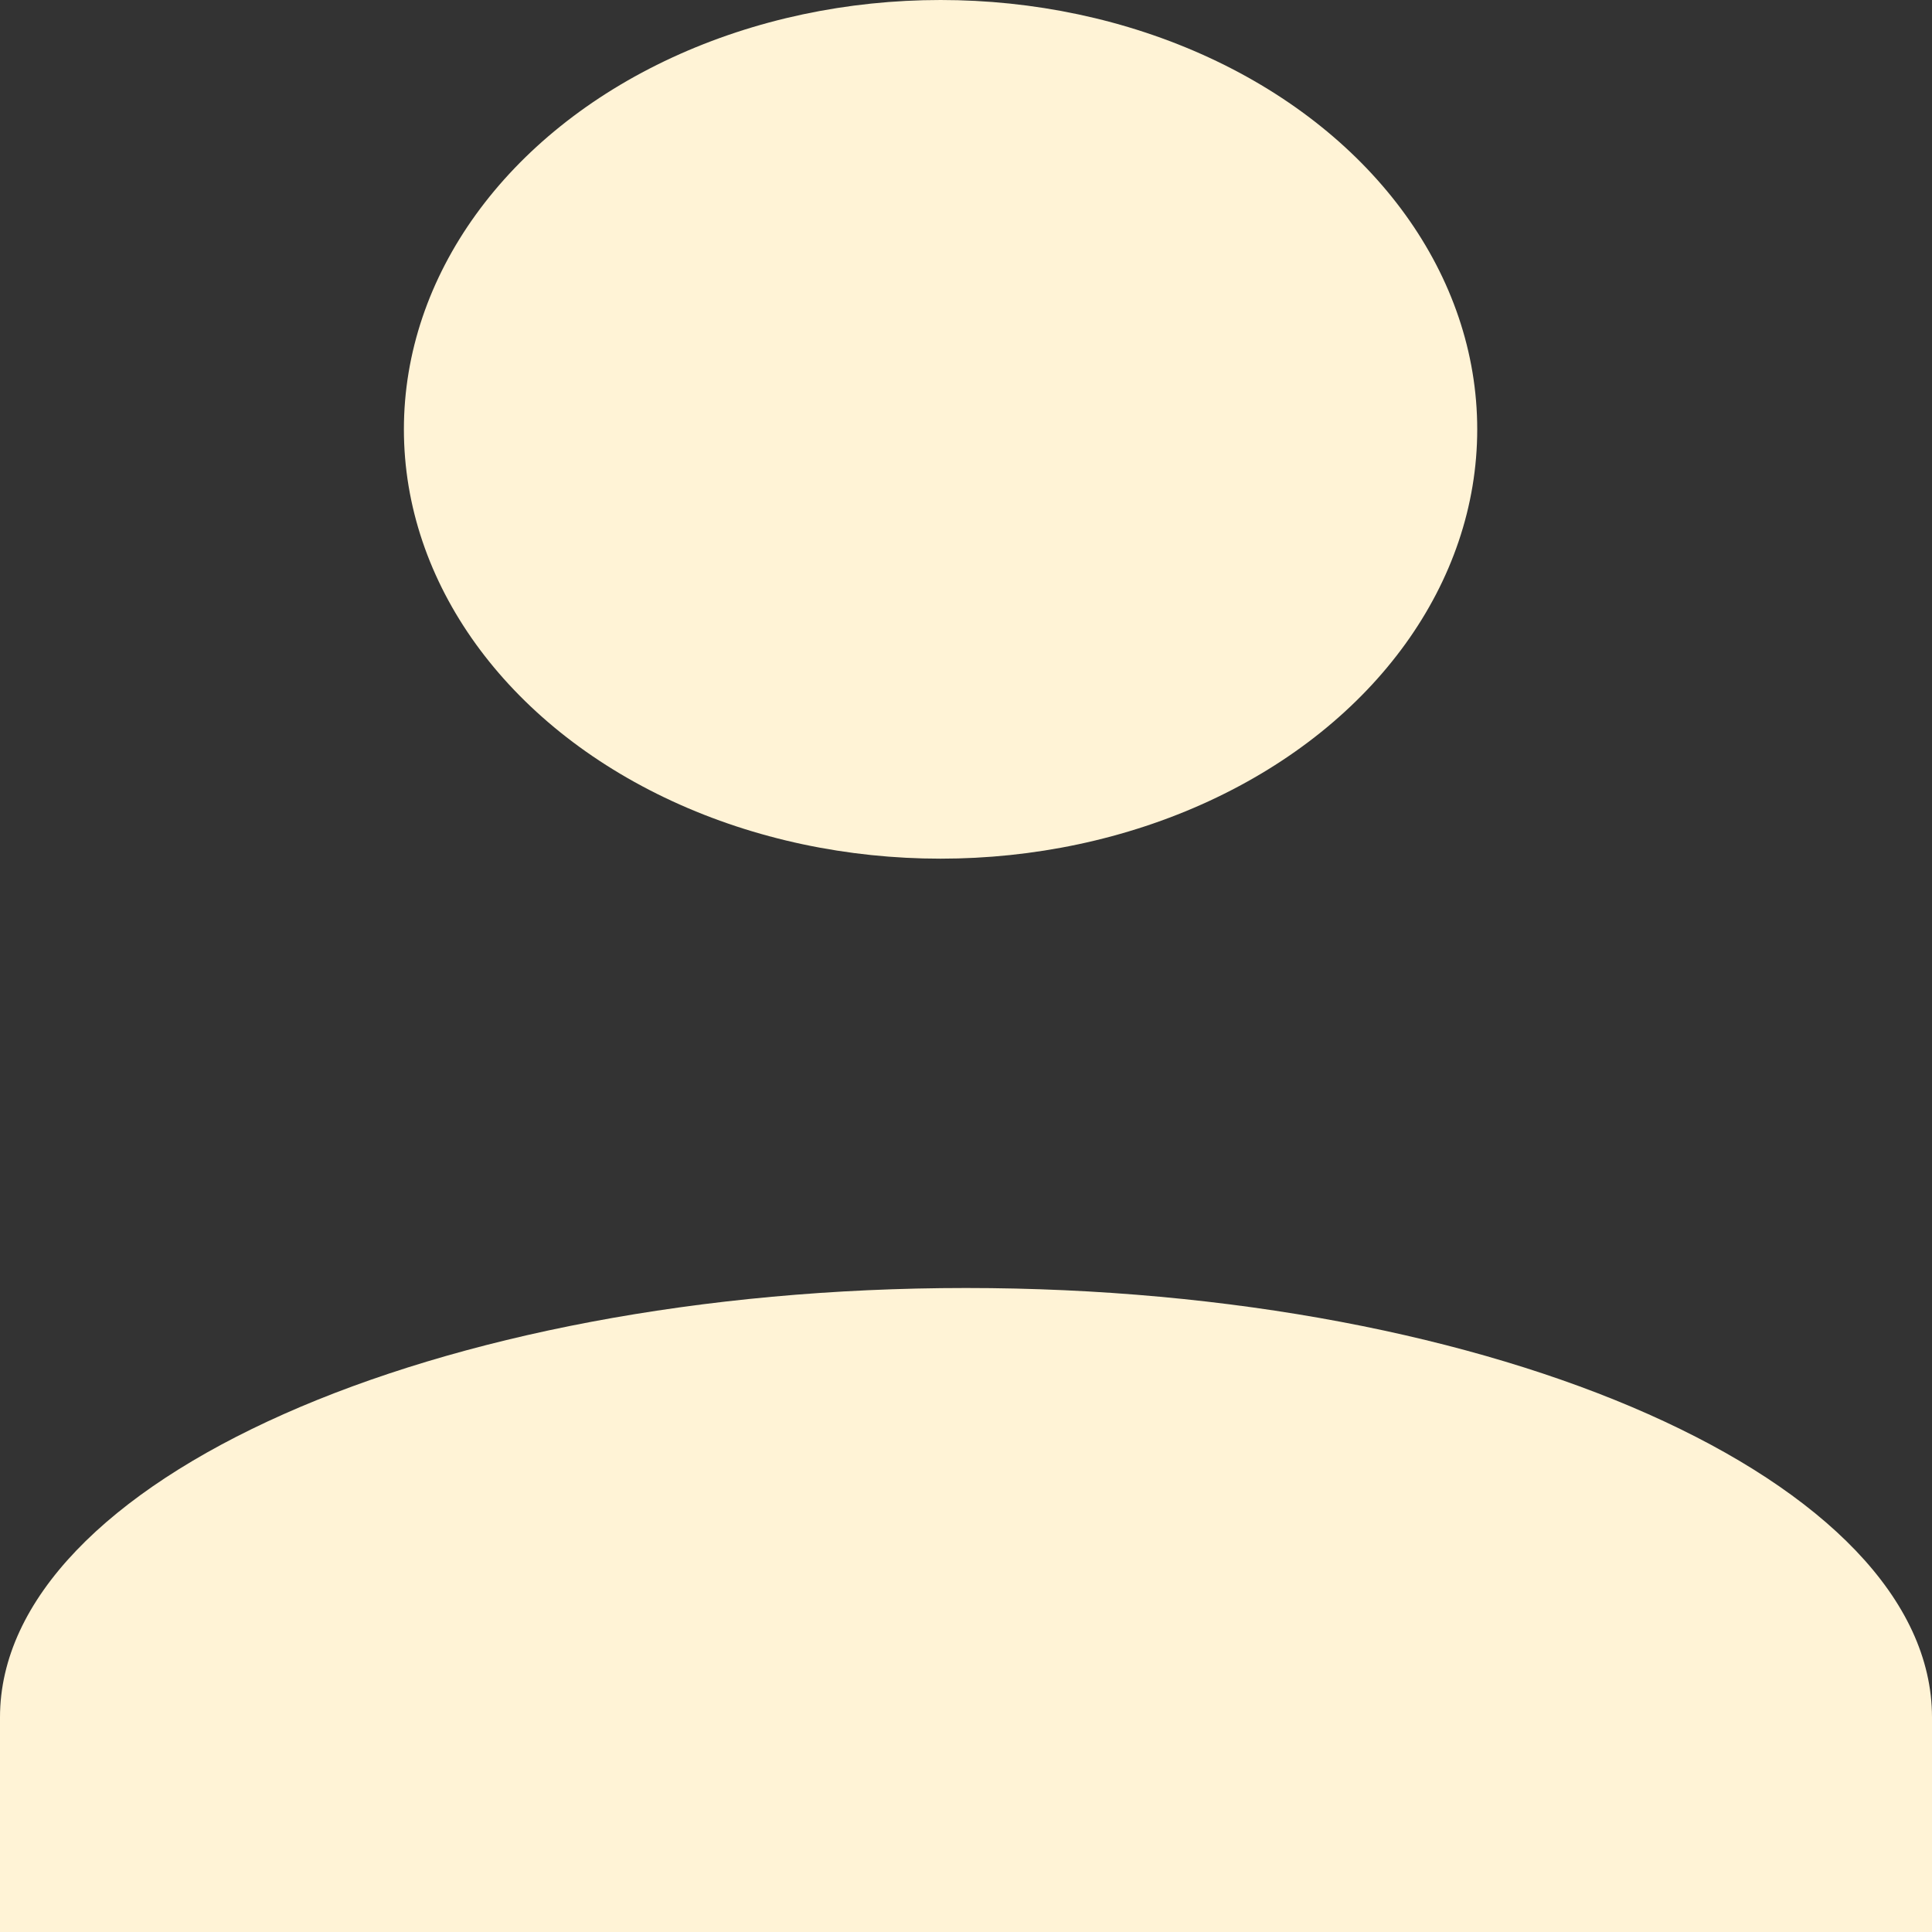 <svg xmlns="http://www.w3.org/2000/svg" width="18" height="18" viewBox="0 0 18 18">
  <rect x="0" y="0" width="18" height="18" fill="#333333" stroke="none"/>
  <defs>
    <style>
      .cls-1 {
        fill: #fff3d6;
      }
    </style>
  </defs>
  <g id="Profile" transform="translate(0 0)">
    <g id="Union_1" data-name="Union 1" transform="translate(0 0)">
      <ellipse id="Ellipse_3" data-name="Ellipse 3" class="cls-1" cx="5" cy="4" rx="5" ry="4" transform="translate(3.763)"/>
      <path id="Path_6" data-name="Path 6" class="cls-1" d="M9,10c-4.95,0-9,1.8-9,4v2H18V14C18,11.8,13.95,10,9,10Z" transform="translate(0 2)"/>
    </g>
  </g>
</svg>
